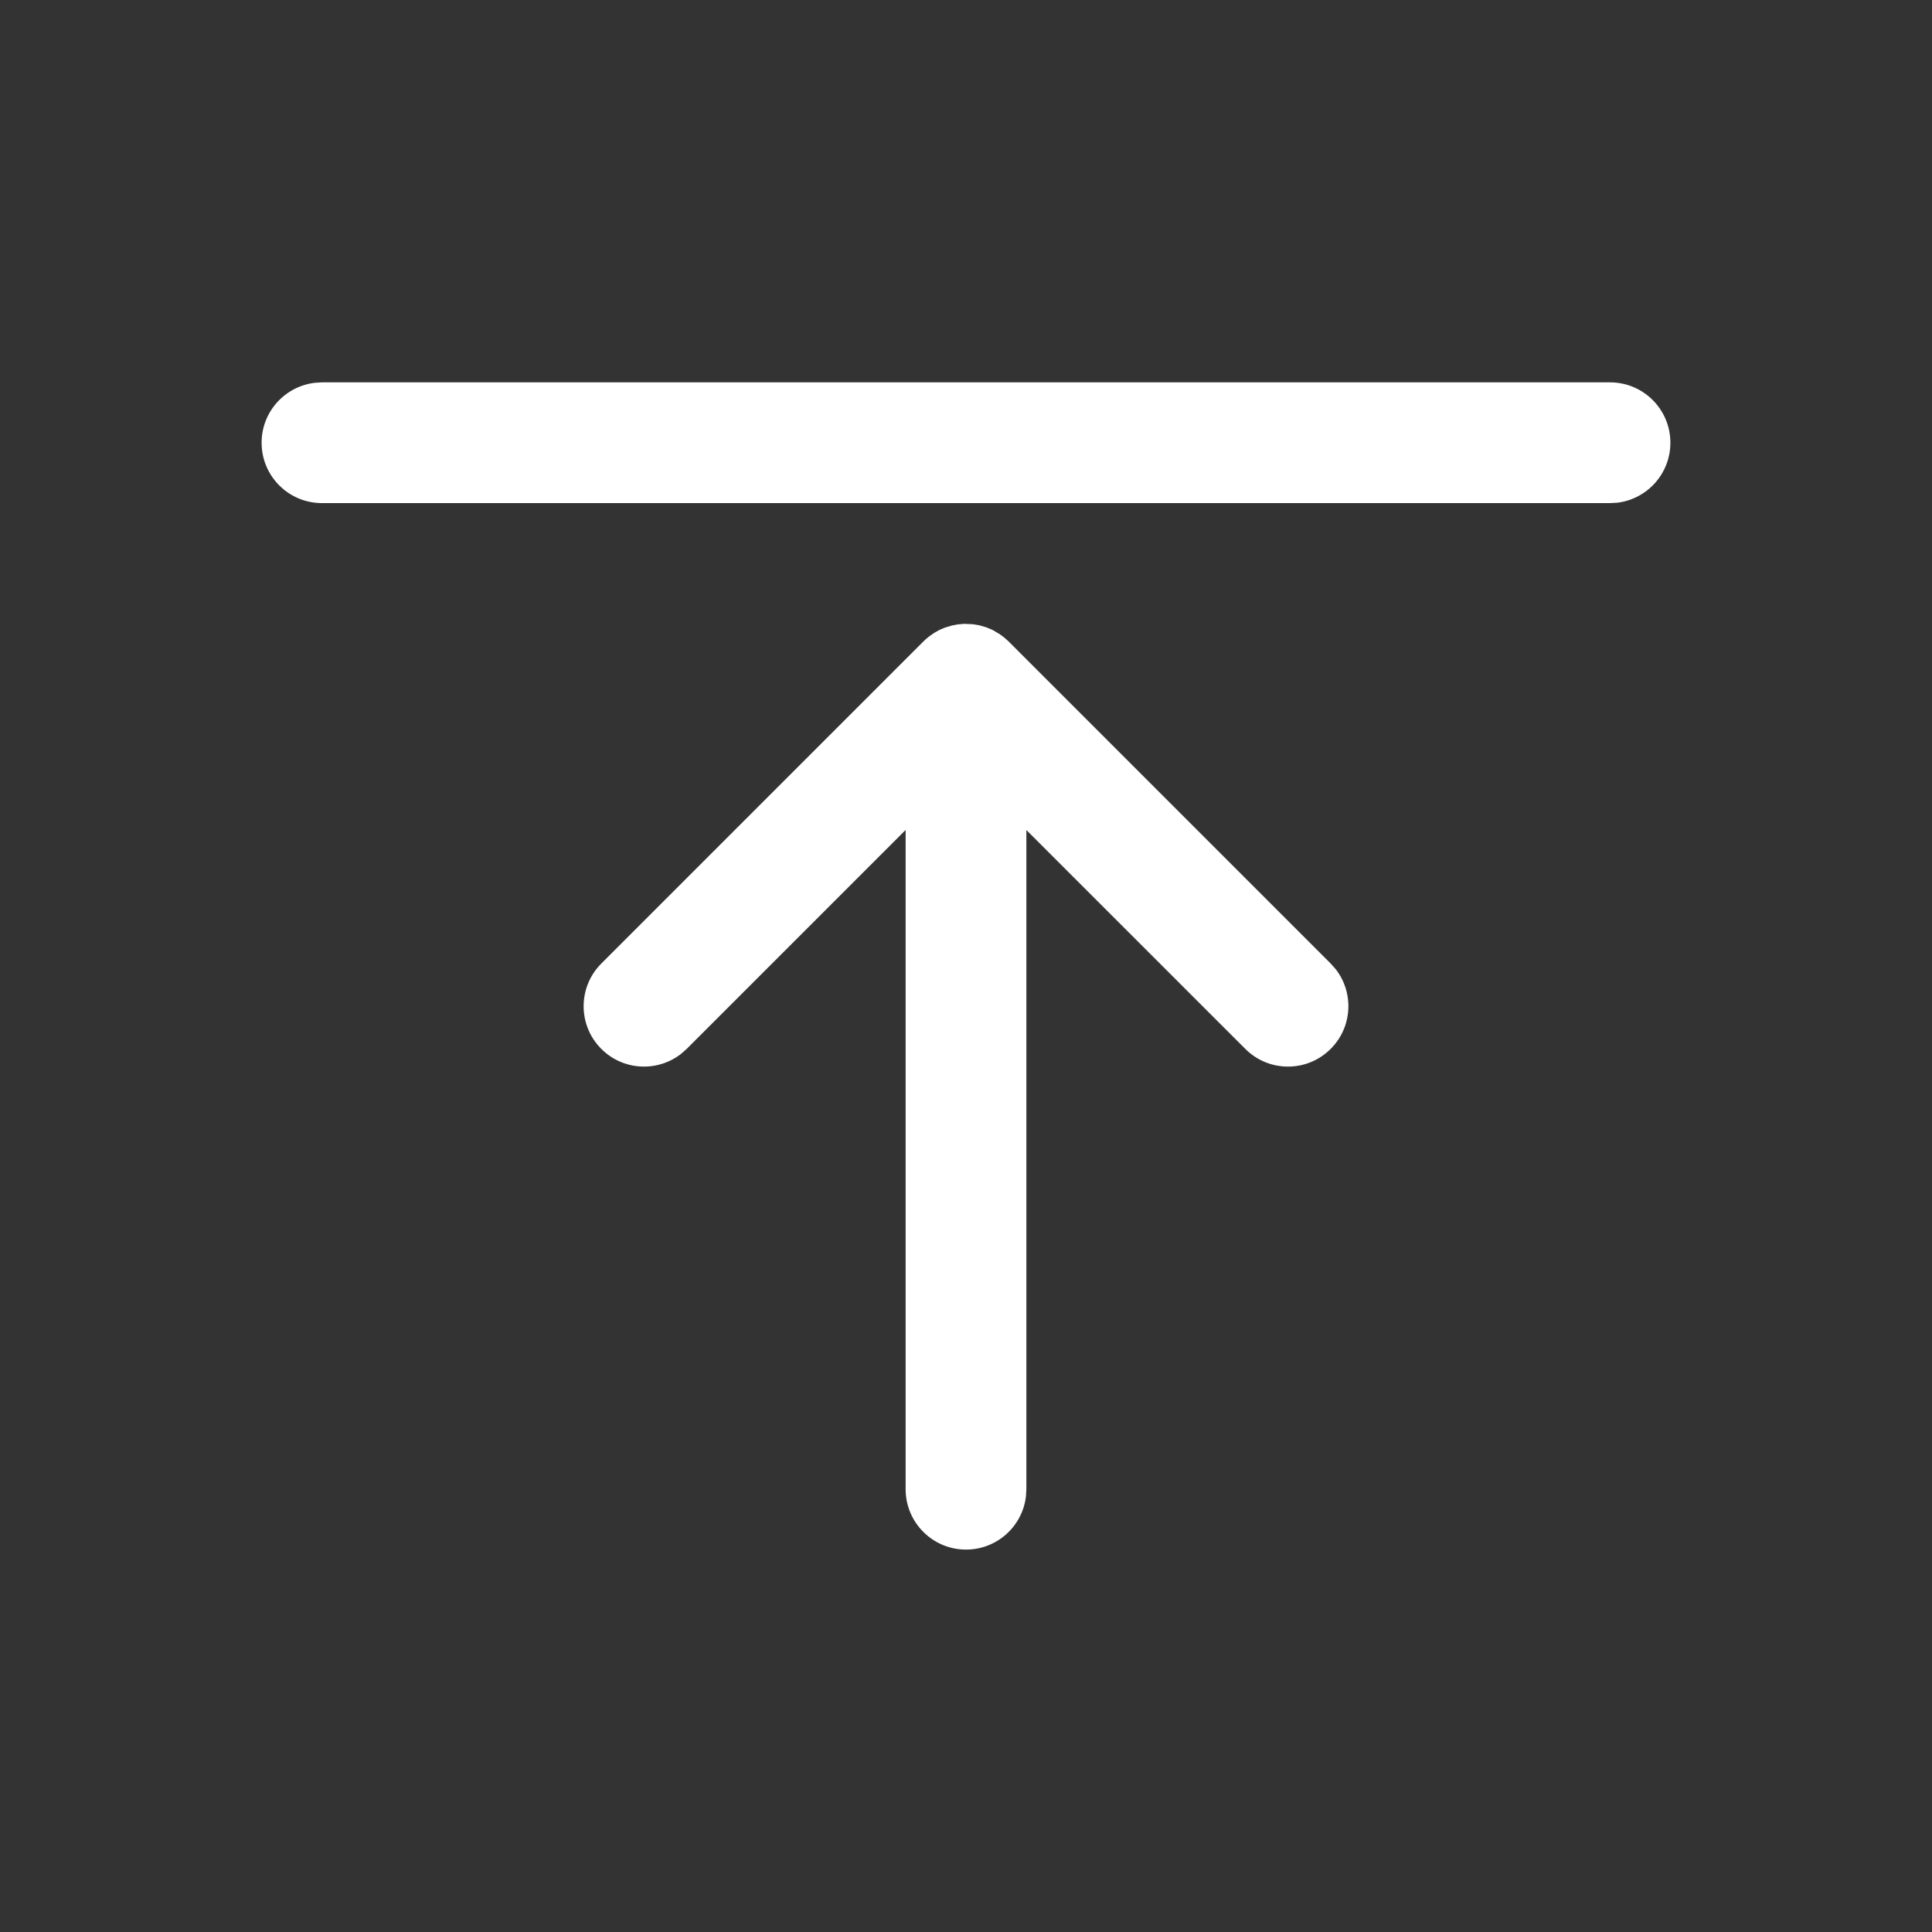 <?xml version="1.0" encoding="UTF-8"?>
<svg width="32px" height="32px" viewBox="0 0 32 32" version="1.1" xmlns="http://www.w3.org/2000/svg" xmlns:xlink="http://www.w3.org/1999/xlink">
    <rect x="0" y="0" width="32" height="32" fill="#333333" stroke="none"/>
    <title>00 ic/32 main/line/arrow bar/up</title>
    <defs>
        <path d="M16,25.666 C16.513,25.666 16.936,25.28 16.993,24.783 L17,24.666 L17,13.748 L20.626,17.373 C21.017,17.764 21.65,17.764 22.04,17.373 C22.401,17.013 22.429,16.446 22.124,16.053 L22.04,15.959 L16.707,10.626 C16.679,10.598 16.65,10.572 16.619,10.547 L16.707,10.626 L16.649,10.572 L16.562,10.506 L16.44,10.434 L16.337,10.391 L16.229,10.359 L16.114,10.339 L15.968,10.333 L15.863,10.342 L15.771,10.359 L15.649,10.396 L15.56,10.434 L15.472,10.483 L15.387,10.543 C15.35,10.572 15.321,10.598 15.293,10.626 L9.96,15.959 C9.569,16.35 9.569,16.983 9.96,17.373 C10.32,17.734 10.887,17.761 11.28,17.456 L11.374,17.373 L15,13.747 L15,24.666 C15,25.218 15.448,25.666 16,25.666 Z M26.667,6.333 C27.219,6.333 27.667,6.781 27.667,7.333 C27.667,7.846 27.281,8.269 26.783,8.327 L26.667,8.333 L5.333,8.333 C4.781,8.333 4.333,7.886 4.333,7.333 C4.333,6.82 4.719,6.398 5.217,6.34 L5.333,6.333 L26.667,6.333 Z" id="path-1"></path>
    </defs>
    <g id="00-ic/32-main/line/arrow-bar/up" stroke="none" stroke-width="1" fill="none" fill-rule="evenodd">
        <mask id="mask-2" fill="white">
            <use xlink:href="#path-1"></use>
        </mask>
        <use id="Combined-Shape" fill="#FFFFFF" xlink:href="#path-1"></use>
    </g>
</svg>